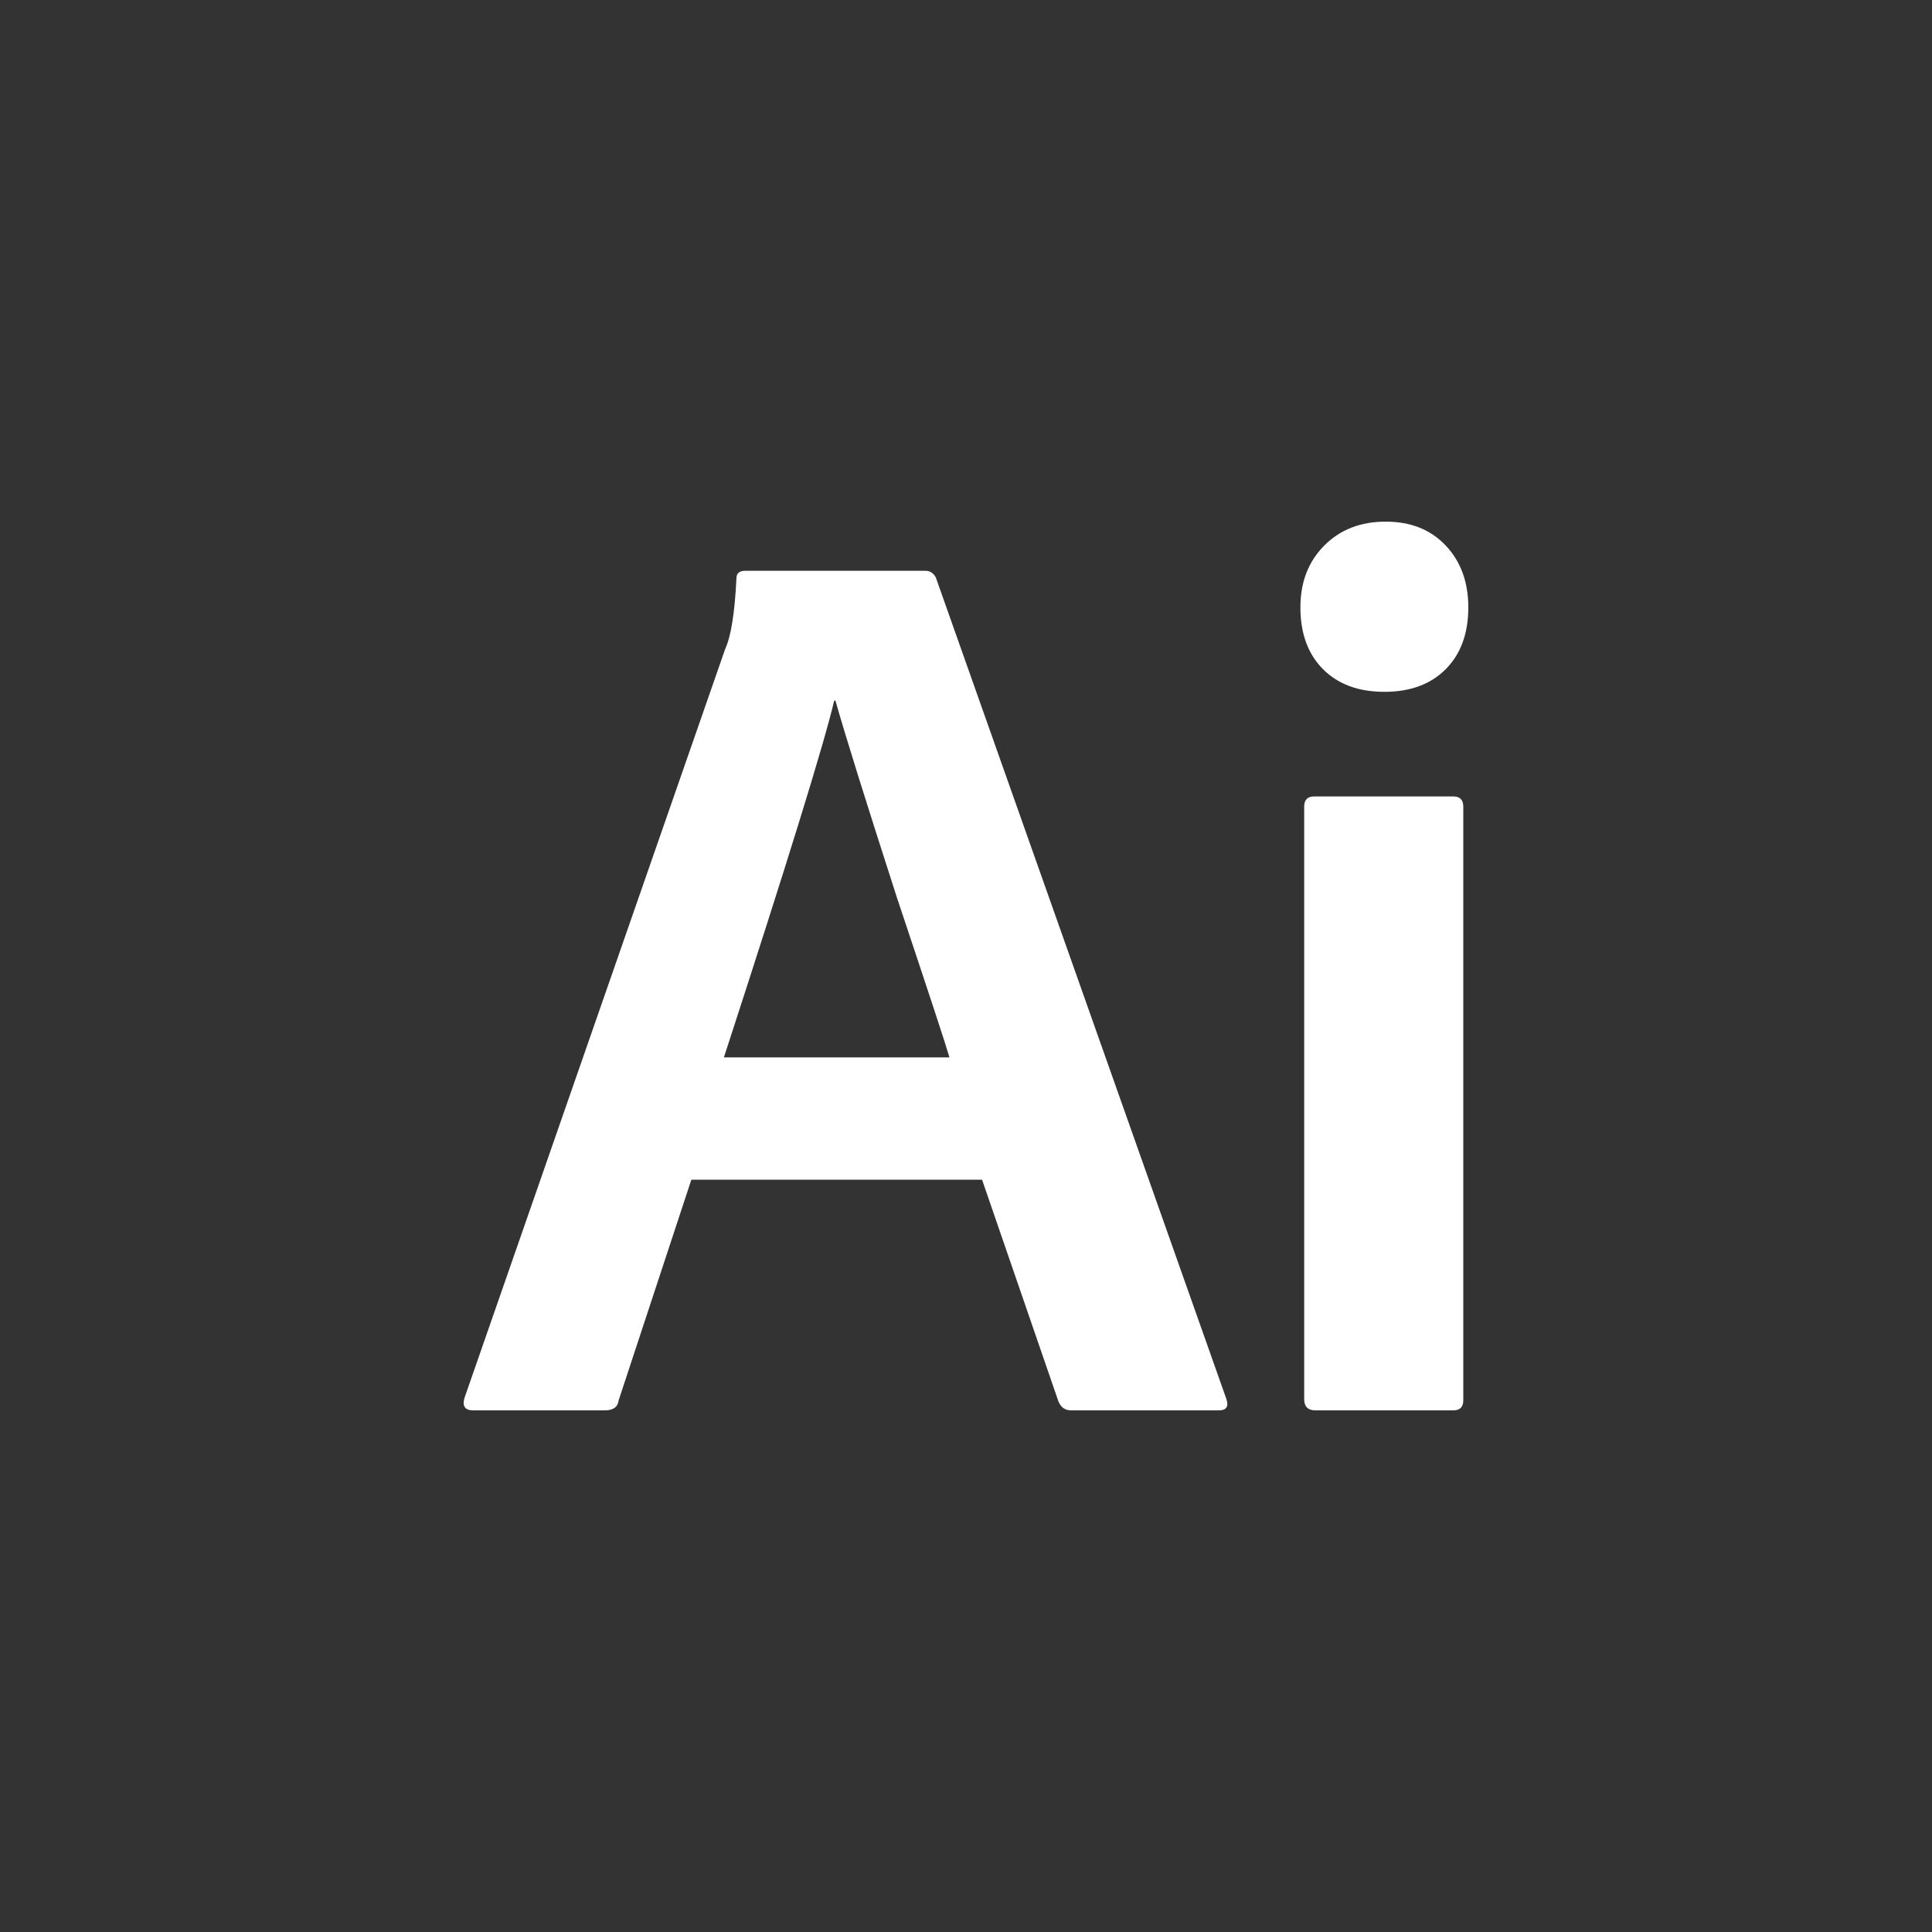 <svg width="45" height="45" viewBox="0 0 45 45" fill="none" xmlns="http://www.w3.org/2000/svg">
<rect x="0" y="0" width="45" height="45" fill="#333333" stroke="none"/>
<path d="M22.874 27.477H16.103L14.41 32.615C14.39 32.772 14.284 32.85 14.089 32.85H11.024C10.83 32.85 10.762 32.752 10.82 32.556L16.891 15.116C17.027 14.822 17.114 14.274 17.153 13.471C17.153 13.354 17.221 13.295 17.358 13.295H21.56C21.658 13.295 21.735 13.344 21.794 13.442L28.565 32.586C28.623 32.762 28.565 32.85 28.39 32.85H24.946C24.81 32.85 24.712 32.782 24.654 32.645L22.874 27.477ZM16.861 24.629H22.115C22.037 24.355 21.628 23.112 20.889 20.9C20.169 18.668 19.692 17.142 19.459 16.319H19.43C19.196 17.318 18.34 20.087 16.861 24.629Z" fill="white"/>
<path d="M30.377 32.586V18.786C30.377 18.629 30.455 18.551 30.61 18.551H33.85C34.005 18.551 34.083 18.629 34.083 18.786V32.615C34.083 32.772 34.005 32.85 33.85 32.85H30.639C30.464 32.85 30.377 32.762 30.377 32.586ZM33.675 15.585C33.324 15.938 32.848 16.114 32.245 16.114C31.641 16.114 31.165 15.938 30.814 15.585C30.464 15.233 30.289 14.753 30.289 14.147C30.289 13.559 30.474 13.08 30.844 12.708C31.213 12.336 31.69 12.15 32.274 12.15C32.858 12.15 33.324 12.336 33.675 12.708C34.025 13.08 34.2 13.559 34.2 14.147C34.2 14.753 34.025 15.233 33.675 15.585Z" fill="white"/>
</svg>
